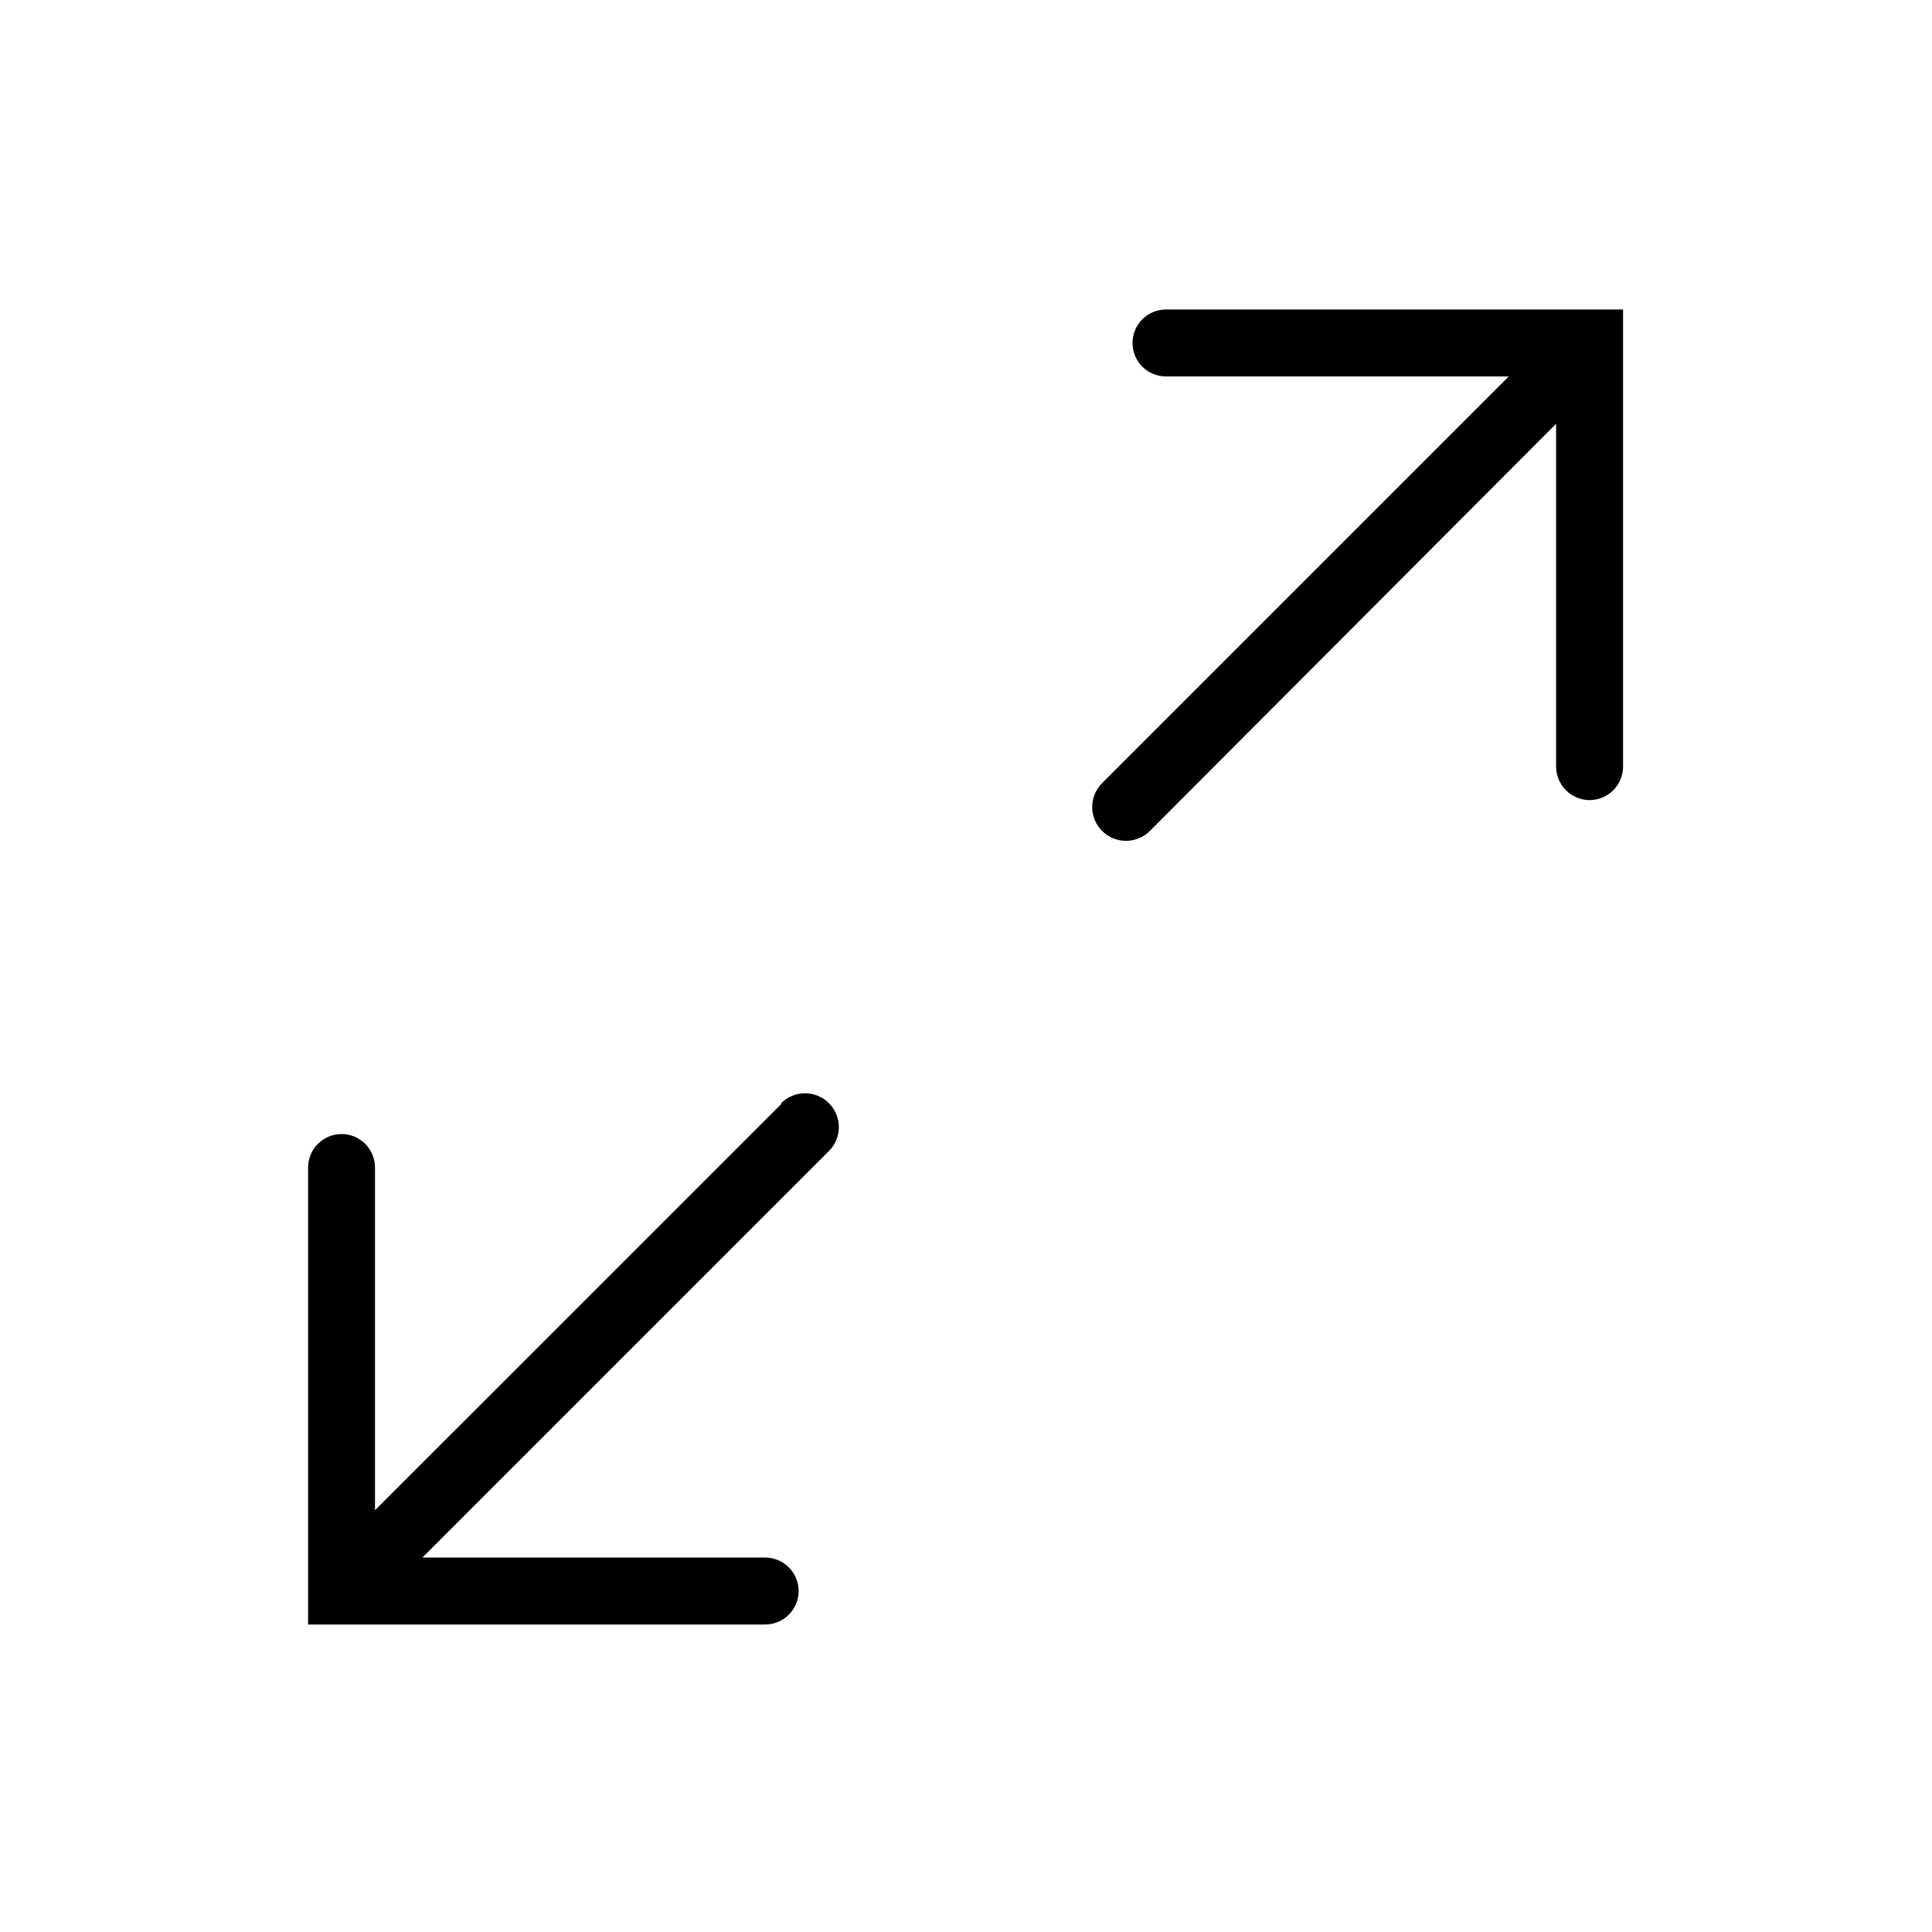 <svg width="32" height="32" viewBox="0 0 32 32" xmlns="http://www.w3.org/2000/svg">
<g>
<g>
<path d="M19.312 5.126C19.165 5.126 19.024 5.185 18.92 5.289C18.816 5.393 18.758 5.534 18.758 5.681C18.758 5.828 18.816 5.969 18.92 6.073C19.024 6.177 19.165 6.235 19.312 6.235H24.99L18.254 12.971C18.149 13.076 18.09 13.219 18.09 13.367C18.09 13.516 18.149 13.658 18.254 13.763C18.359 13.868 18.502 13.927 18.65 13.927C18.799 13.927 18.941 13.868 19.046 13.763L25.774 7.019V12.697C25.774 12.844 25.833 12.985 25.937 13.089C26.041 13.193 26.182 13.252 26.329 13.252C26.476 13.252 26.617 13.193 26.721 13.089C26.825 12.985 26.883 12.844 26.883 12.697V5.126H19.312ZM12.946 18.28L6.211 25.014V19.338C6.211 19.191 6.153 19.05 6.049 18.946C5.945 18.842 5.804 18.783 5.657 18.783C5.51 18.783 5.369 18.842 5.265 18.946C5.161 19.05 5.103 19.191 5.103 19.338V26.907H12.673C12.82 26.907 12.961 26.849 13.065 26.744C13.169 26.641 13.228 26.5 13.228 26.352C13.228 26.205 13.169 26.064 13.065 25.96C12.961 25.856 12.82 25.798 12.673 25.798H6.996L13.73 19.064C13.835 18.959 13.894 18.816 13.894 18.668C13.894 18.519 13.835 18.377 13.73 18.272C13.625 18.167 13.482 18.108 13.334 18.108C13.185 18.108 13.043 18.167 12.938 18.272L12.946 18.28Z"/>
</g>
</g>
</svg>

